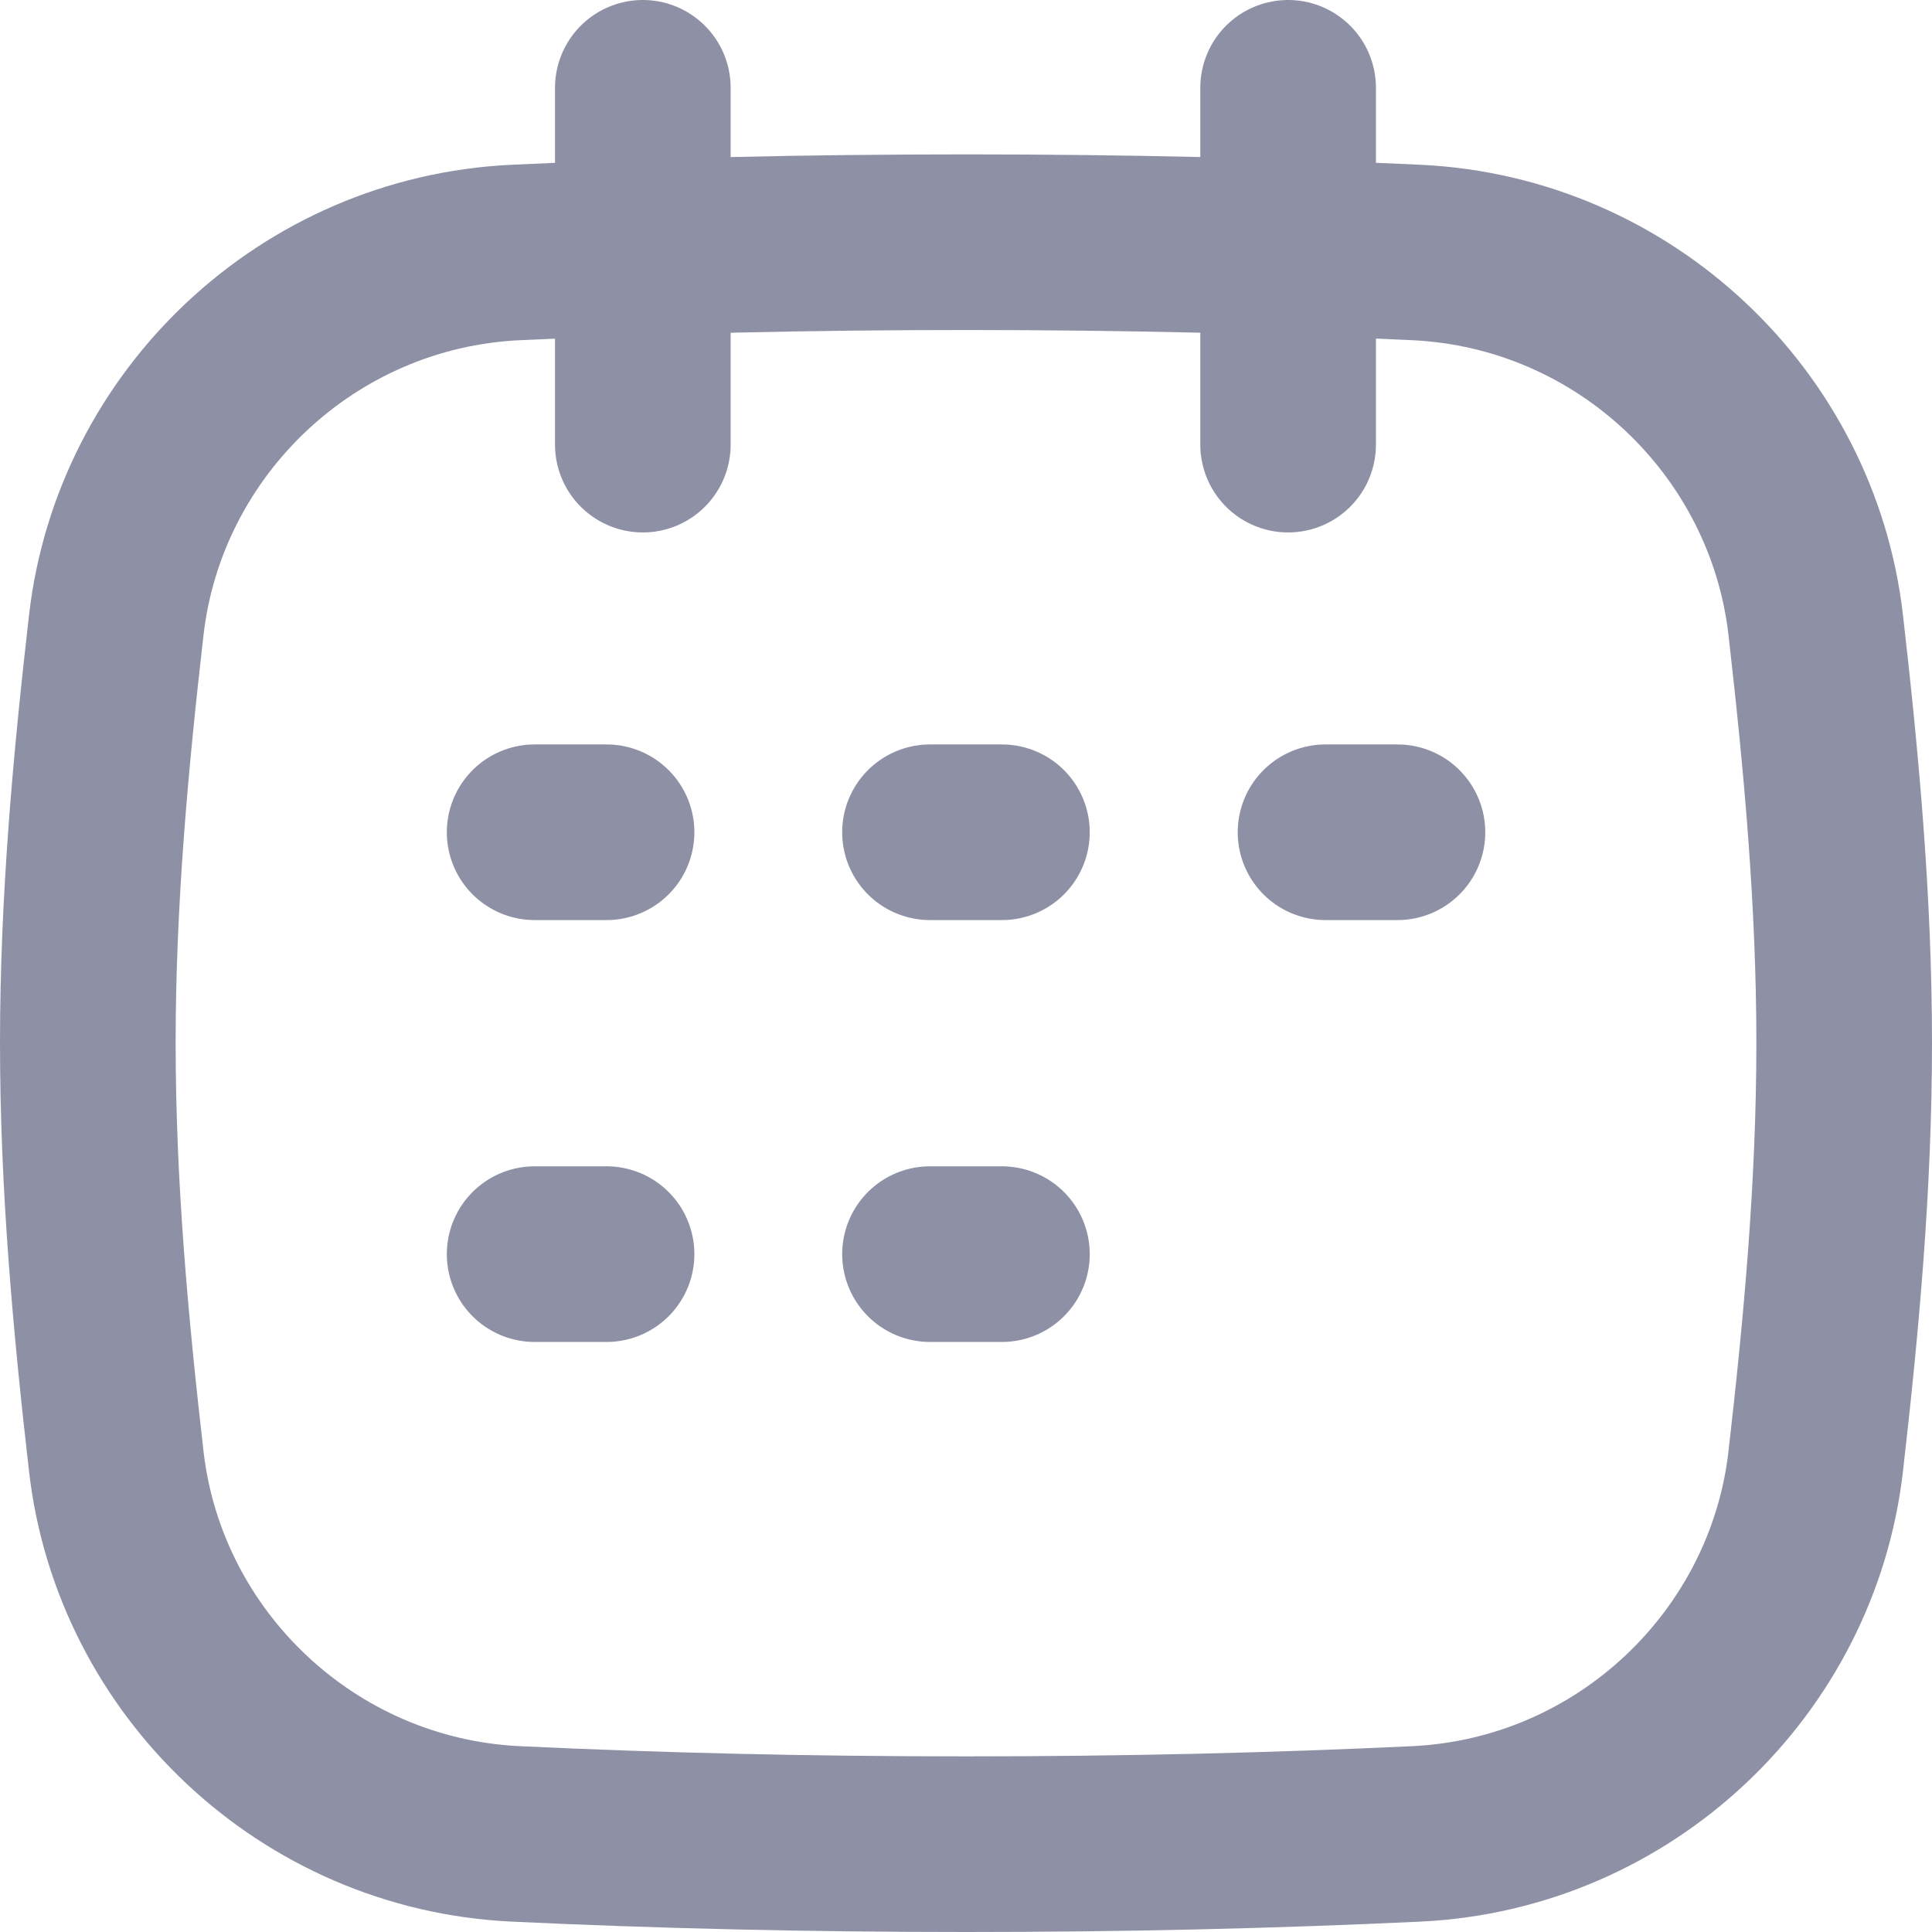 <svg width="22" height="22" viewBox="0 0 22 22" fill="none" xmlns="http://www.w3.org/2000/svg">
<path d="M7.32 1V5.063" stroke="#8E91A5" stroke-width="2" stroke-linecap="round"/>
<path d="M14.668 1V5.063" stroke="#8E91A5" stroke-width="2" stroke-linecap="round"/>
<path d="M1.324 16.64C1.588 18.942 3.504 20.771 5.874 20.883C7.511 20.96 9.184 21 11 21C12.816 21 14.489 20.96 16.126 20.883C18.496 20.771 20.412 18.942 20.676 16.64C20.854 15.089 21 13.498 21 11.879C21 10.259 20.854 8.669 20.676 7.118C20.412 4.815 18.496 2.986 16.126 2.875C14.489 2.798 12.816 2.758 11 2.758C9.184 2.758 7.511 2.798 5.874 2.875C3.504 2.986 1.588 4.815 1.324 7.118C1.146 8.669 1 10.259 1 11.879C1 13.498 1.146 15.089 1.324 16.64Z" stroke="#8E91A5" stroke-width="2"/>
<path d="M6.088 9.477H6.907" stroke="#8E91A5" stroke-width="2" stroke-linecap="round" stroke-linejoin="round"/>
<path d="M6.088 14.281H6.907" stroke="#8E91A5" stroke-width="2" stroke-linecap="round" stroke-linejoin="round"/>
<path d="M10.59 9.477H11.409" stroke="#8E91A5" stroke-width="2" stroke-linecap="round" stroke-linejoin="round"/>
<path d="M15.094 9.477H15.913" stroke="#8E91A5" stroke-width="2" stroke-linecap="round" stroke-linejoin="round"/>
<path d="M10.59 14.281H11.409" stroke="#8E91A5" stroke-width="2" stroke-linecap="round" stroke-linejoin="round"/>
</svg>
